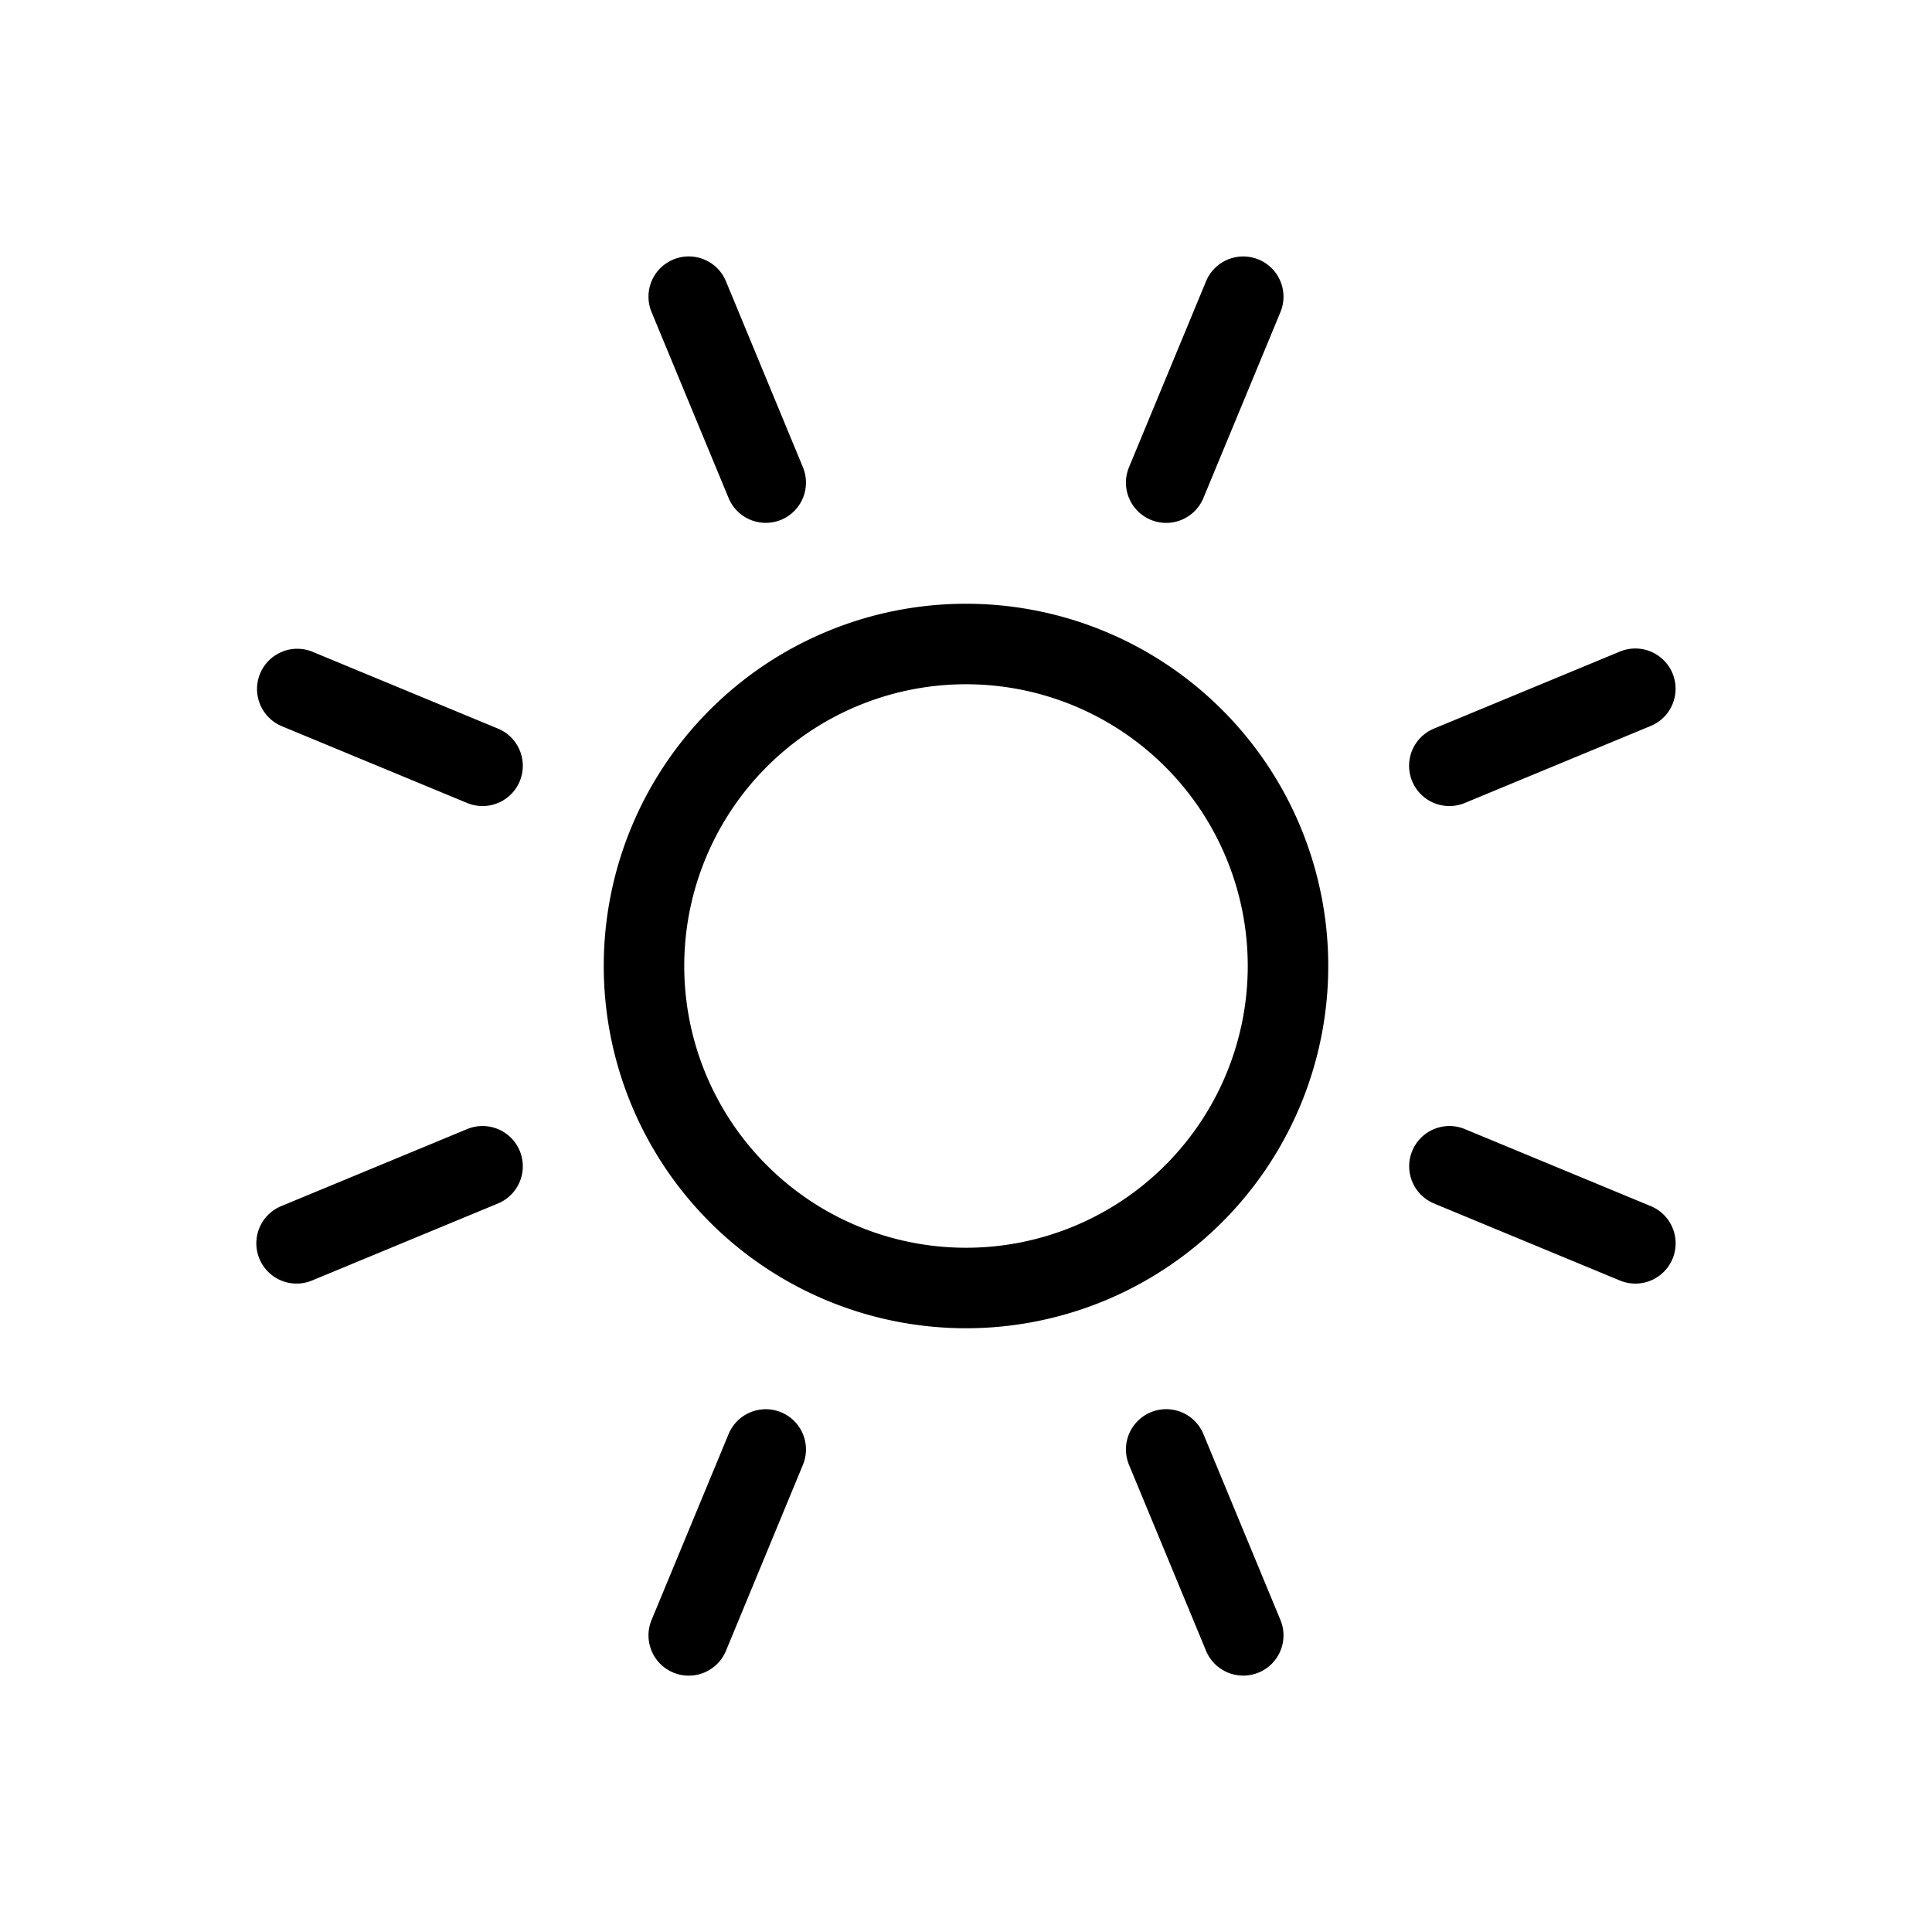 <svg
  xmlns="http://www.w3.org/2000/svg"
  width="24"
  height="24"
  fill="none"
  viewBox="0 0 24 24"
>
  <path
    fill="currentColor"
    fill-rule="evenodd"
    d="M9.704 17.544a.5.5 0 0 0-.653.27l-.957 2.31a.5.5 0 1 0 .924.383l.956-2.31a.5.5 0 0 0-.27-.653m5.931-14.32a.5.5 0 0 0-.653.27l-.957 2.31a.5.5 0 1 0 .924.383l.957-2.31a.5.5 0 0 0-.27-.653ZM9.704 6.457a.5.5 0 0 1-.653-.27l-.957-2.31a.5.5 0 1 1 .924-.383l.956 2.31a.5.5 0 0 1-.27.653m5.931 14.32a.5.5 0 0 1-.653-.27l-.957-2.31a.5.5 0 0 1 .924-.383l.957 2.31a.5.5 0 0 1-.27.653ZM7.5 12a4.5 4.5 0 1 0 9 0 4.5 4.5 0 0 0-9 0m8 0a3.5 3.5 0 1 1-7 0 3.5 3.5 0 0 1 7 0m-9.314 2.95a.5.5 0 0 0-.383-.924l-2.31.957a.5.5 0 0 0 .383.924zm14.32-5.932a.5.5 0 1 0-.383-.924l-2.31.957a.5.5 0 0 0 .383.924zm-2.692 5.932a.5.5 0 1 1 .383-.924l2.31.957a.5.5 0 0 1-.384.924l-2.31-.957ZM3.494 9.018a.5.5 0 0 1 .382-.924l2.31.957a.5.5 0 1 1-.383.924l-2.31-.957Z"
    clip-rule="evenodd"
  ></path>
</svg>
